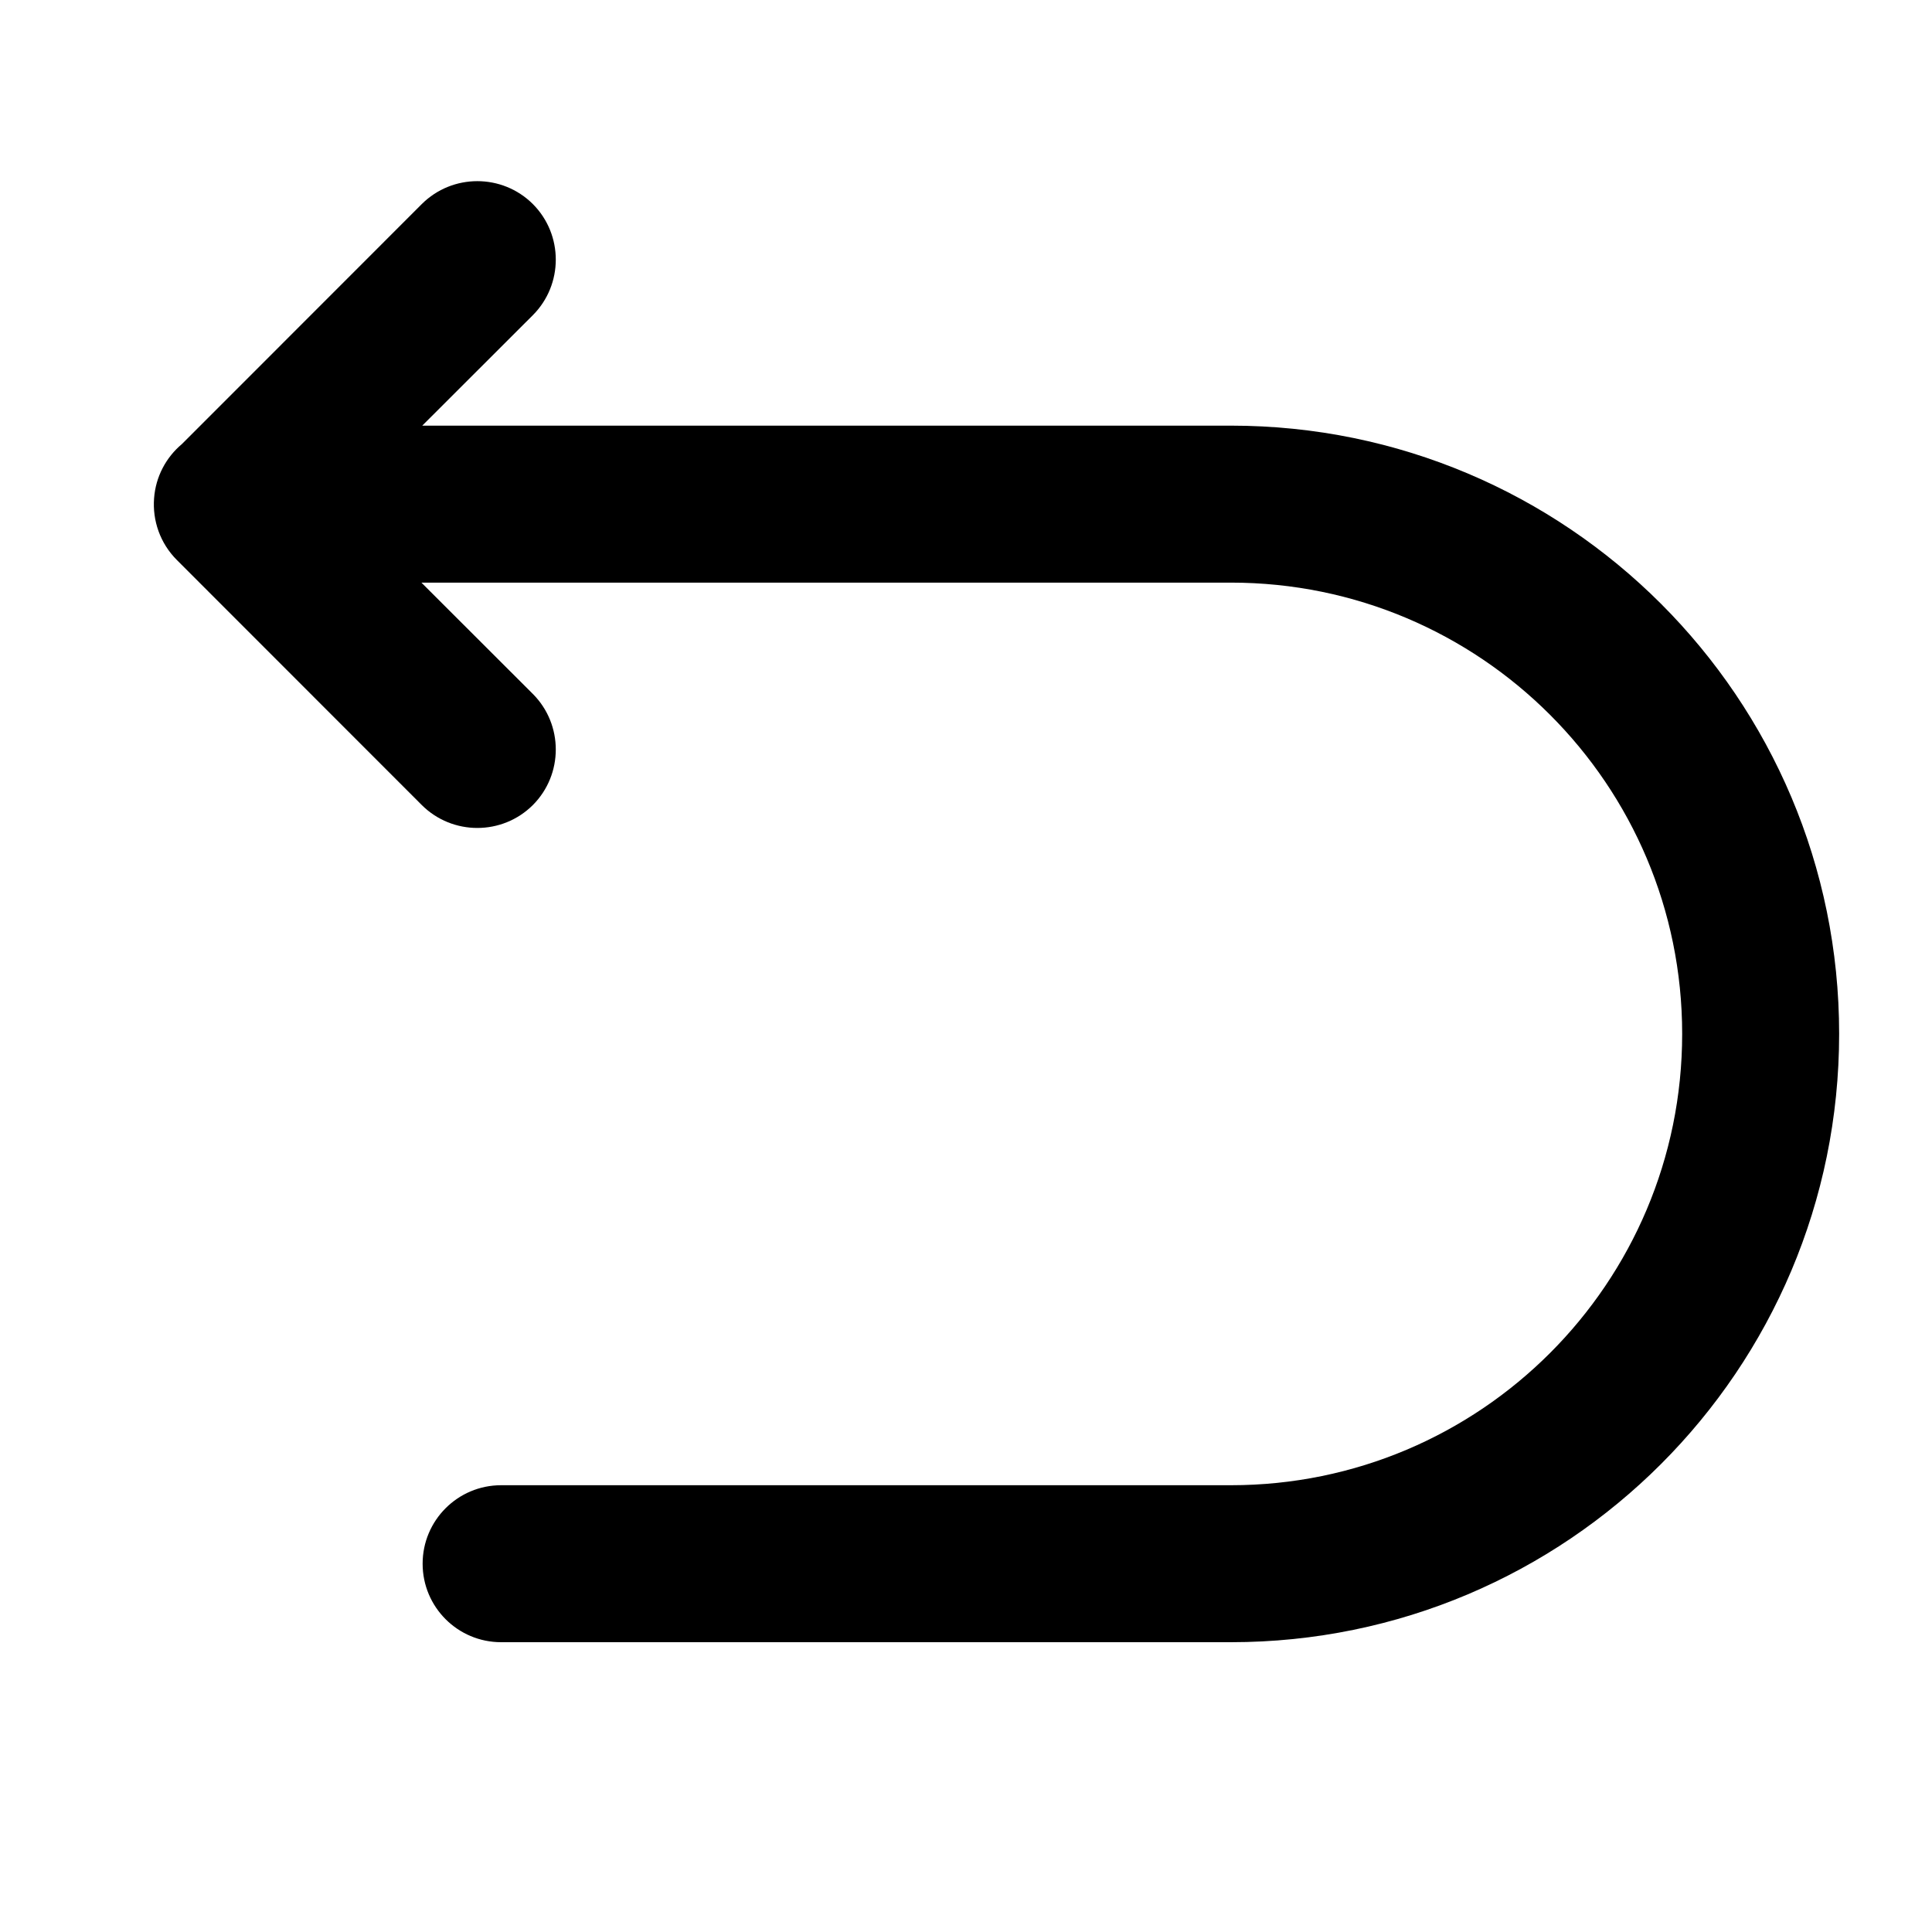 <svg width="16" height="16" viewBox="0 0 16 16" fill="none" xmlns="http://www.w3.org/2000/svg">
<path d="M1.276 4.127C1.262 4.31 1.325 4.498 1.465 4.638L3.493 6.667C3.747 6.92 4.159 6.92 4.413 6.667C4.666 6.413 4.666 6.001 4.413 5.747L3.49 4.825H10.194C12.258 4.825 13.931 6.498 13.931 8.562C13.931 10.627 12.258 12.3 10.194 12.3H4.15C3.791 12.3 3.5 12.591 3.5 12.95C3.5 13.309 3.791 13.6 4.15 13.6H10.194C12.976 13.6 15.231 11.345 15.231 8.562C15.231 5.78 12.976 3.525 10.194 3.525H3.497L4.413 2.61C4.666 2.356 4.666 1.944 4.413 1.69C4.159 1.437 3.747 1.437 3.493 1.69L1.506 3.678C1.376 3.787 1.289 3.947 1.276 4.127Z" fill="black"/>
</svg>
